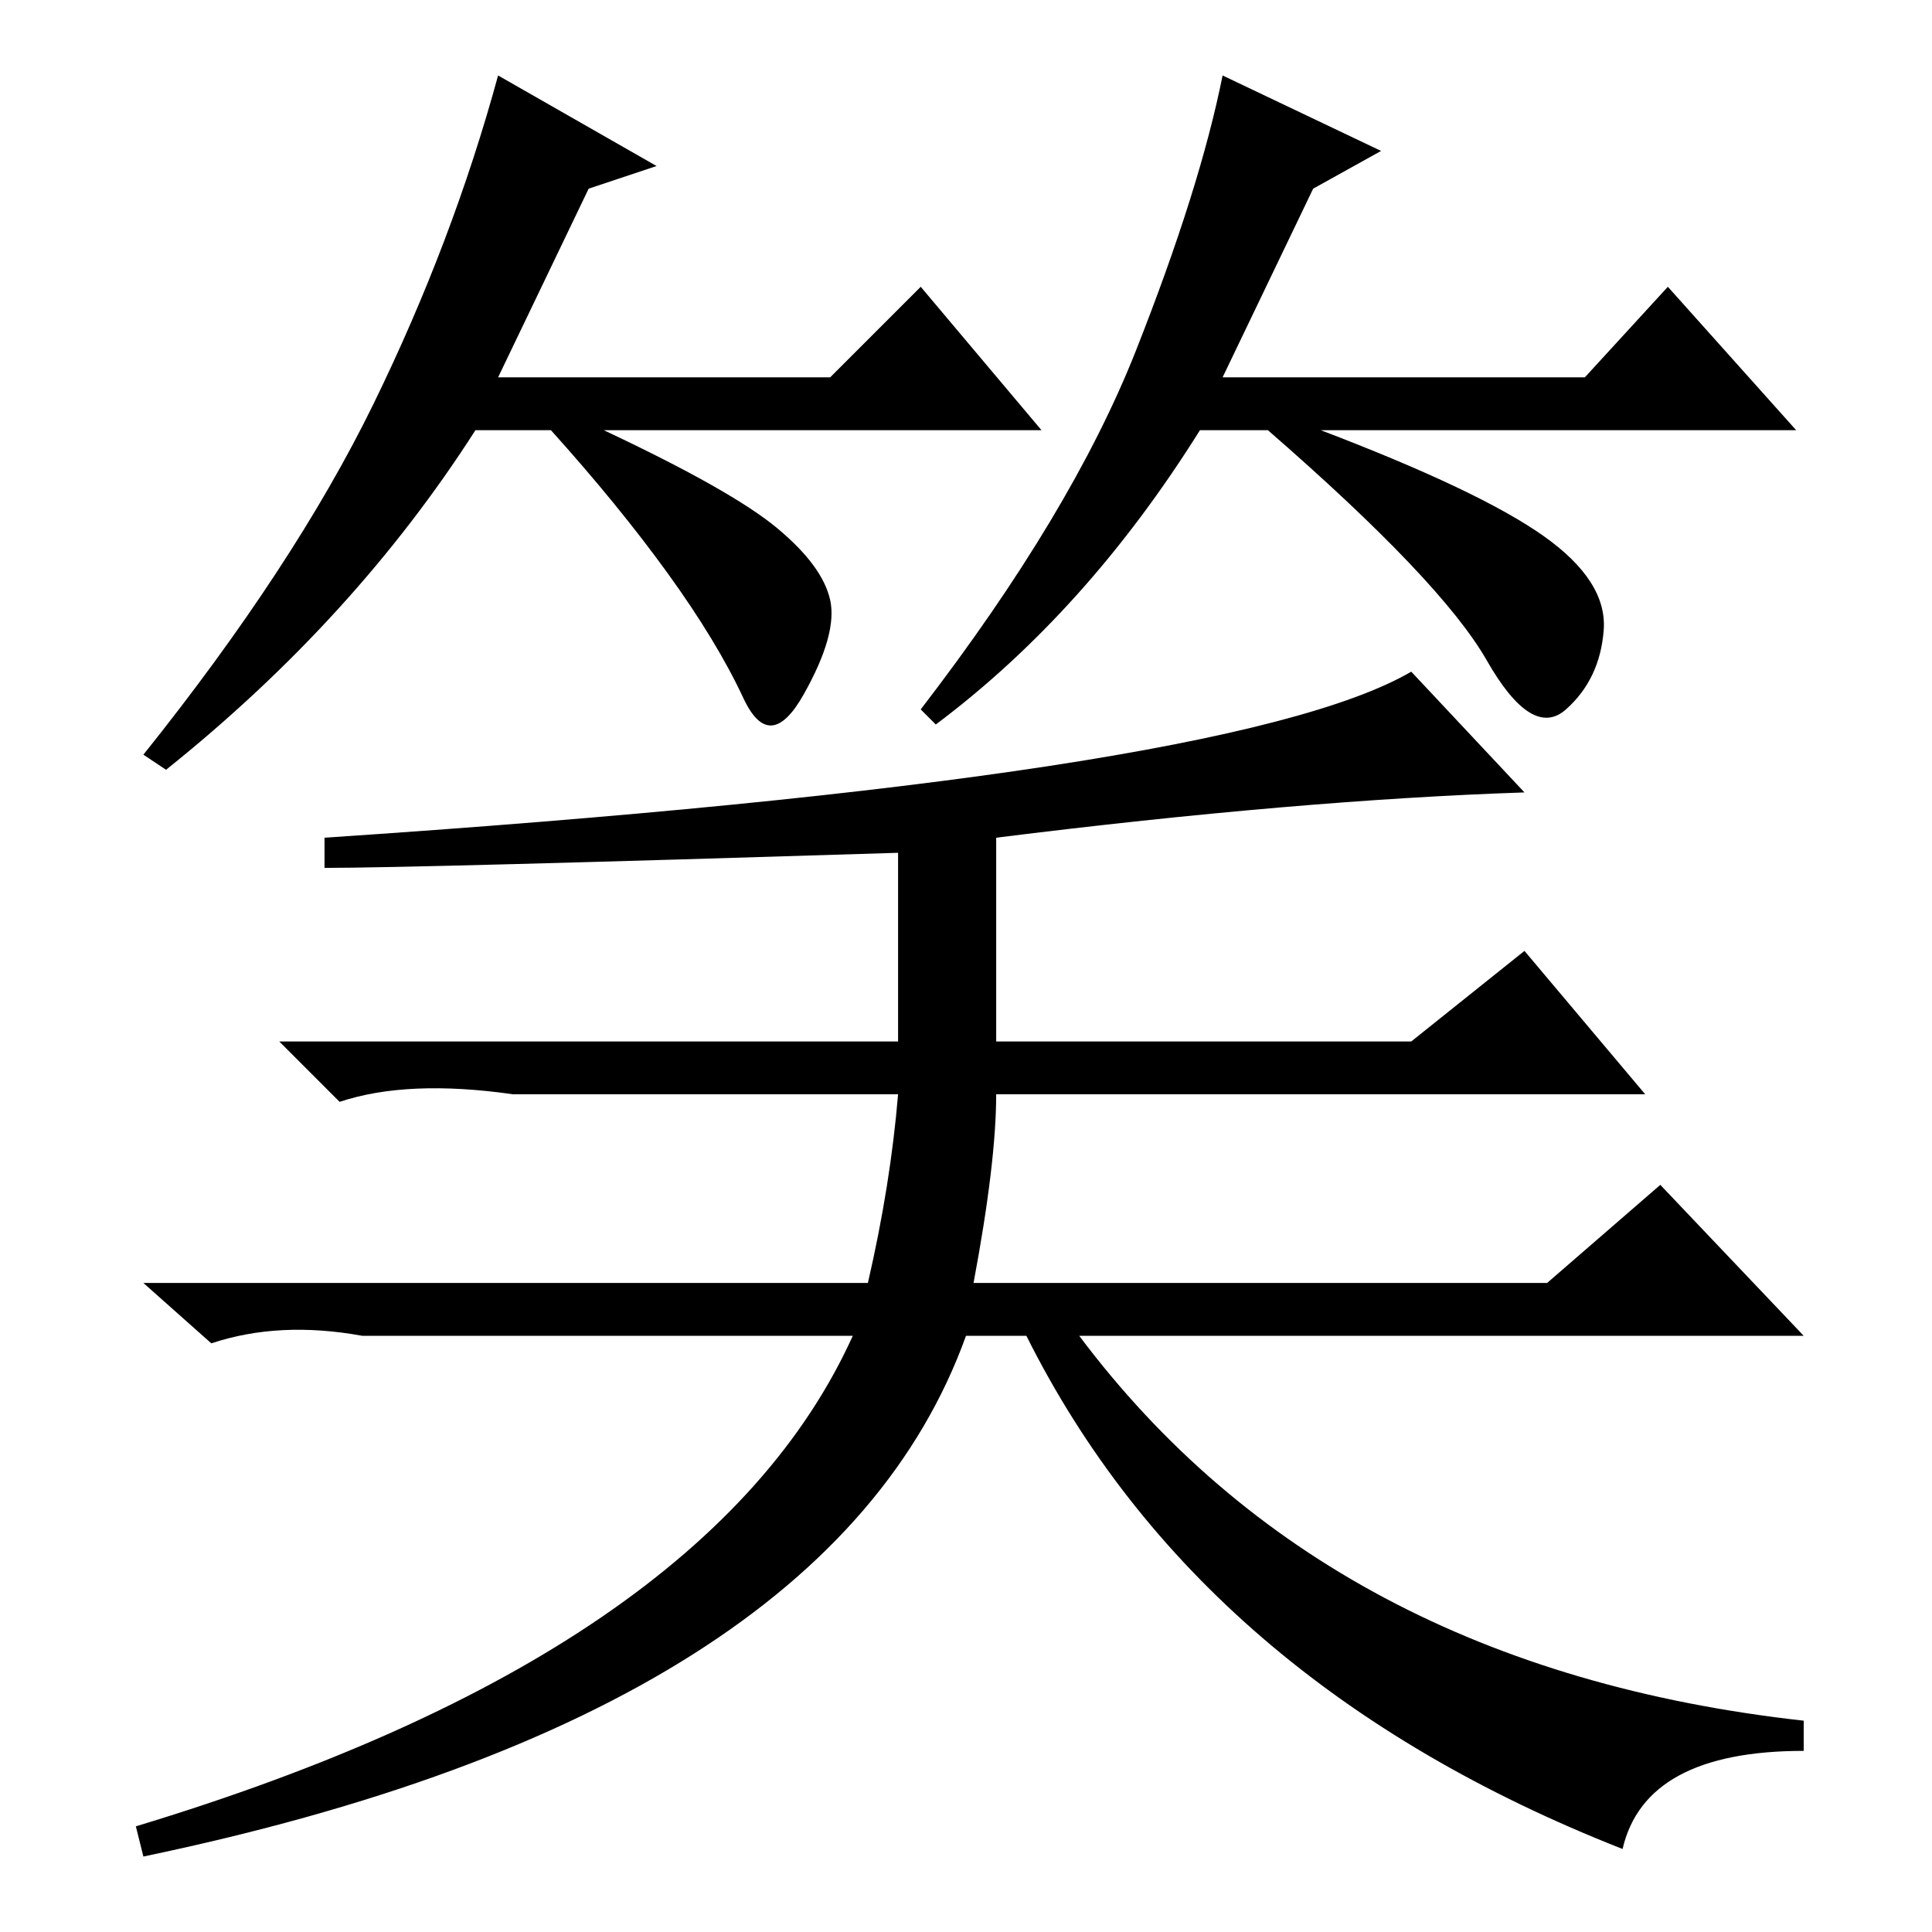 <?xml version="1.0" standalone="no"?>
<!DOCTYPE svg PUBLIC "-//W3C//DTD SVG 1.1//EN" "http://www.w3.org/Graphics/SVG/1.1/DTD/svg11.dtd" >
<svg xmlns="http://www.w3.org/2000/svg" xmlns:xlink="http://www.w3.org/1999/xlink" version="1.1" viewBox="0 -36 256 256">
  <g transform="matrix(1 0 0 -1 0 220)">
   <path fill="currentColor"
d="M78 231l-12 -25h44l12 12l16 -19h-58q17 -8 23 -13t7 -9.5t-3.5 -12.5t-8 -0.5t-10 16.5t-15.5 19h-10q-16 -25 -41 -45l-3 2q20 25 30.5 46.5t16.5 43.5l21 -12zM174 231l-12 -25h48l11 12l17 -19h-63q21 -8 29.5 -14t8 -12.5t-5 -10.5t-10.5 6.5t-29 30.5h-9
q-15 -24 -35 -39l-2 2q20 26 28.5 47.5t11.5 36.5l21 -10zM129 86h76l15 13l19 -20h-96q33 -44 96 -51v-4q-21 0 -24 -13q-56 22 -79 68h-8q-18 -50 -109 -69l-1 4q76 23 95 65h-65q-11 2 -20 -1l-9 8h96q3 13 4 25h-51q-14 2 -23 -1l-8 8h82v25q-64 -2 -76 -2v4
q120 8 144 22l15 -16q-30 -1 -70 -6v-27h55l15 12l16 -19h-86q0 -9 -3 -25z" />
  </g>

</svg>
